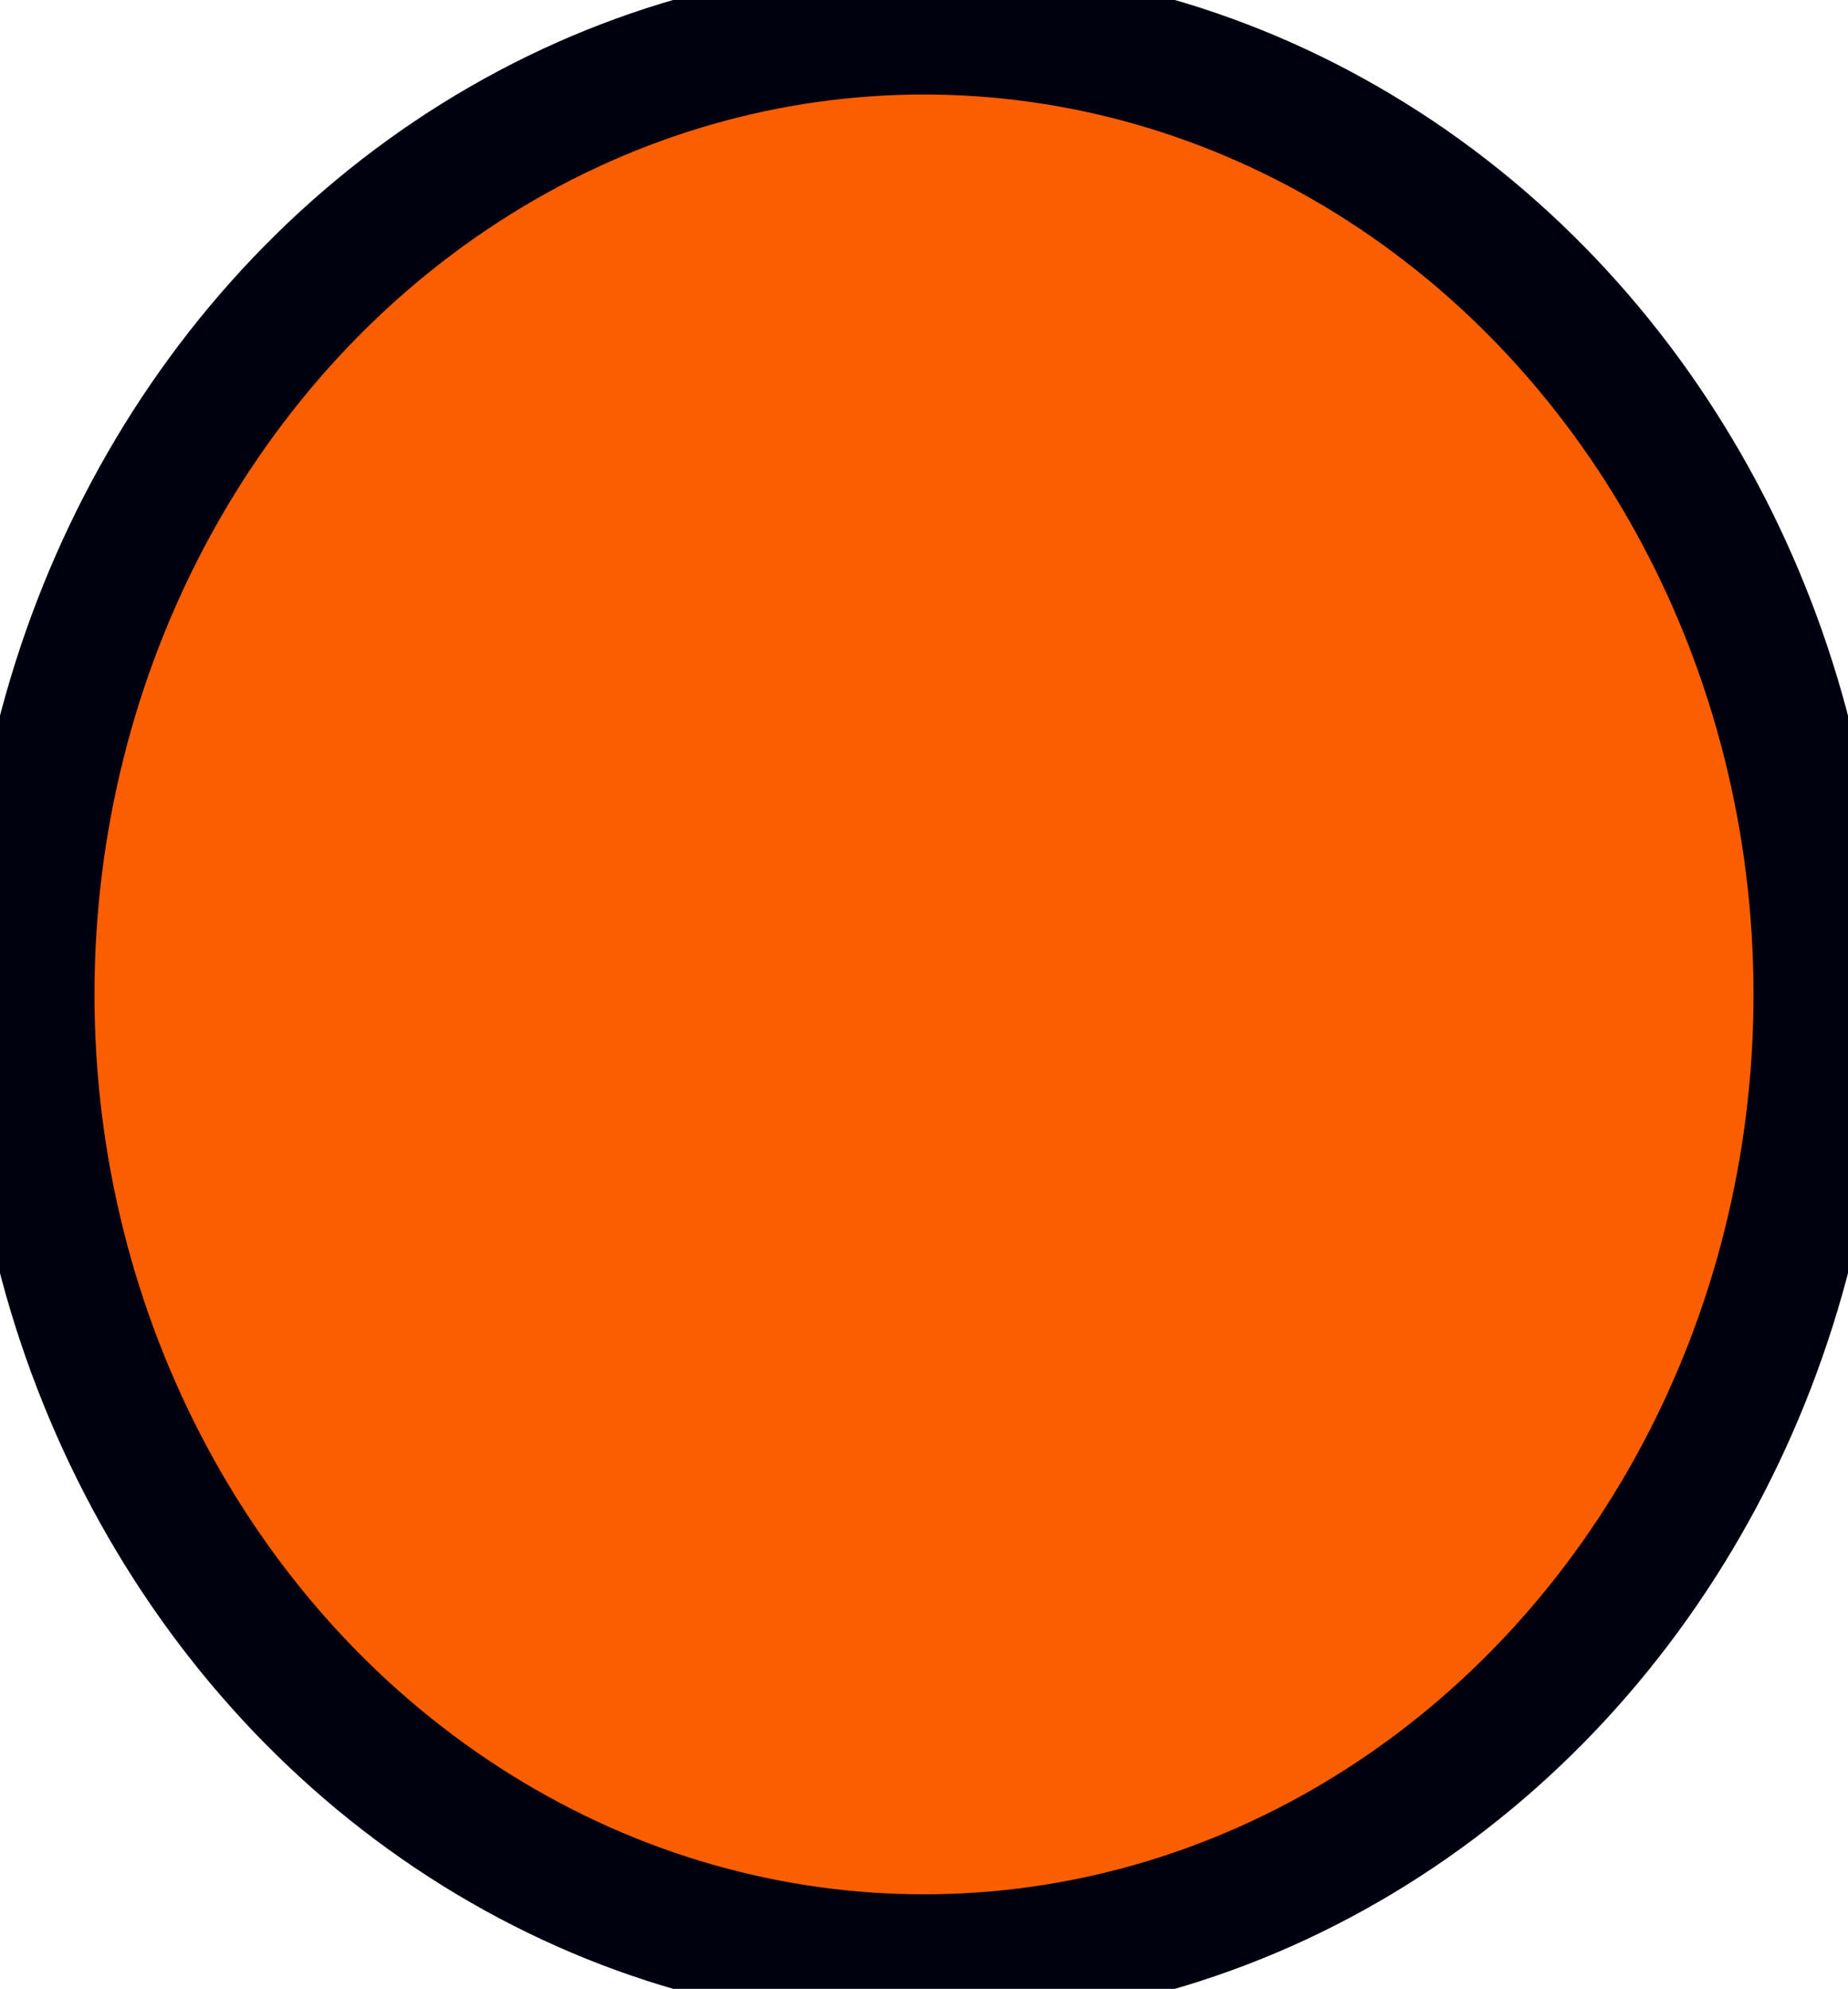 <?xml version="1.0" encoding="UTF-8" standalone="no"?>
<!-- Created with Inkscape (http://www.inkscape.org/) -->

<svg
   width="2.582mm"
   height="2.778mm"
   viewBox="0 0 2.582 2.778"
   version="1.1"
   id="svg1088"
   inkscape:export-filename="bluedot.png"
   inkscape:export-xdpi="96"
   inkscape:export-ydpi="96"
   inkscape:version="1.2.2 (b0a8486541, 2022-12-01)"
   sodipodi:docname="dots.svg"
   xmlns:inkscape="http://www.inkscape.org/namespaces/inkscape"
   xmlns:sodipodi="http://sodipodi.sourceforge.net/DTD/sodipodi-0.dtd"
   xmlns="http://www.w3.org/2000/svg"
   xmlns:svg="http://www.w3.org/2000/svg">
  <sodipodi:namedview
     id="namedview1090"
     pagecolor="#ffffff"
     bordercolor="#000000"
     borderopacity="0.25"
     inkscape:showpageshadow="2"
     inkscape:pageopacity="0.0"
     inkscape:pagecheckerboard="0"
     inkscape:deskcolor="#d1d1d1"
     inkscape:document-units="mm"
     showgrid="true"
     inkscape:zoom="2.2526232"
     inkscape:cx="-2.4415979"
     inkscape:cy="34.84826"
     inkscape:window-width="1854"
     inkscape:window-height="1011"
     inkscape:window-x="1986"
     inkscape:window-y="32"
     inkscape:window-maximized="1"
     inkscape:current-layer="layer1">
    <inkscape:grid
       type="xygrid"
       id="grid2043"
       originx="-103.8"
       originy="-39.597" />
  </sodipodi:namedview>
  <defs
     id="defs1085" />
  <g
     inkscape:label="Ebene 1"
     inkscape:groupmode="layer"
     id="layer1"
     transform="translate(-103.8,-39.597)">
    <ellipse
       style="fill:#fb5e00;fill-opacity:1;stroke:#00000f;stroke-width:0.182;stroke-linejoin:round;stroke-dasharray:none"
       id="path1987"
       cx="105.091"
       cy="40.986"
       rx="1.25"
       ry="1.348" />
  </g>
</svg>
